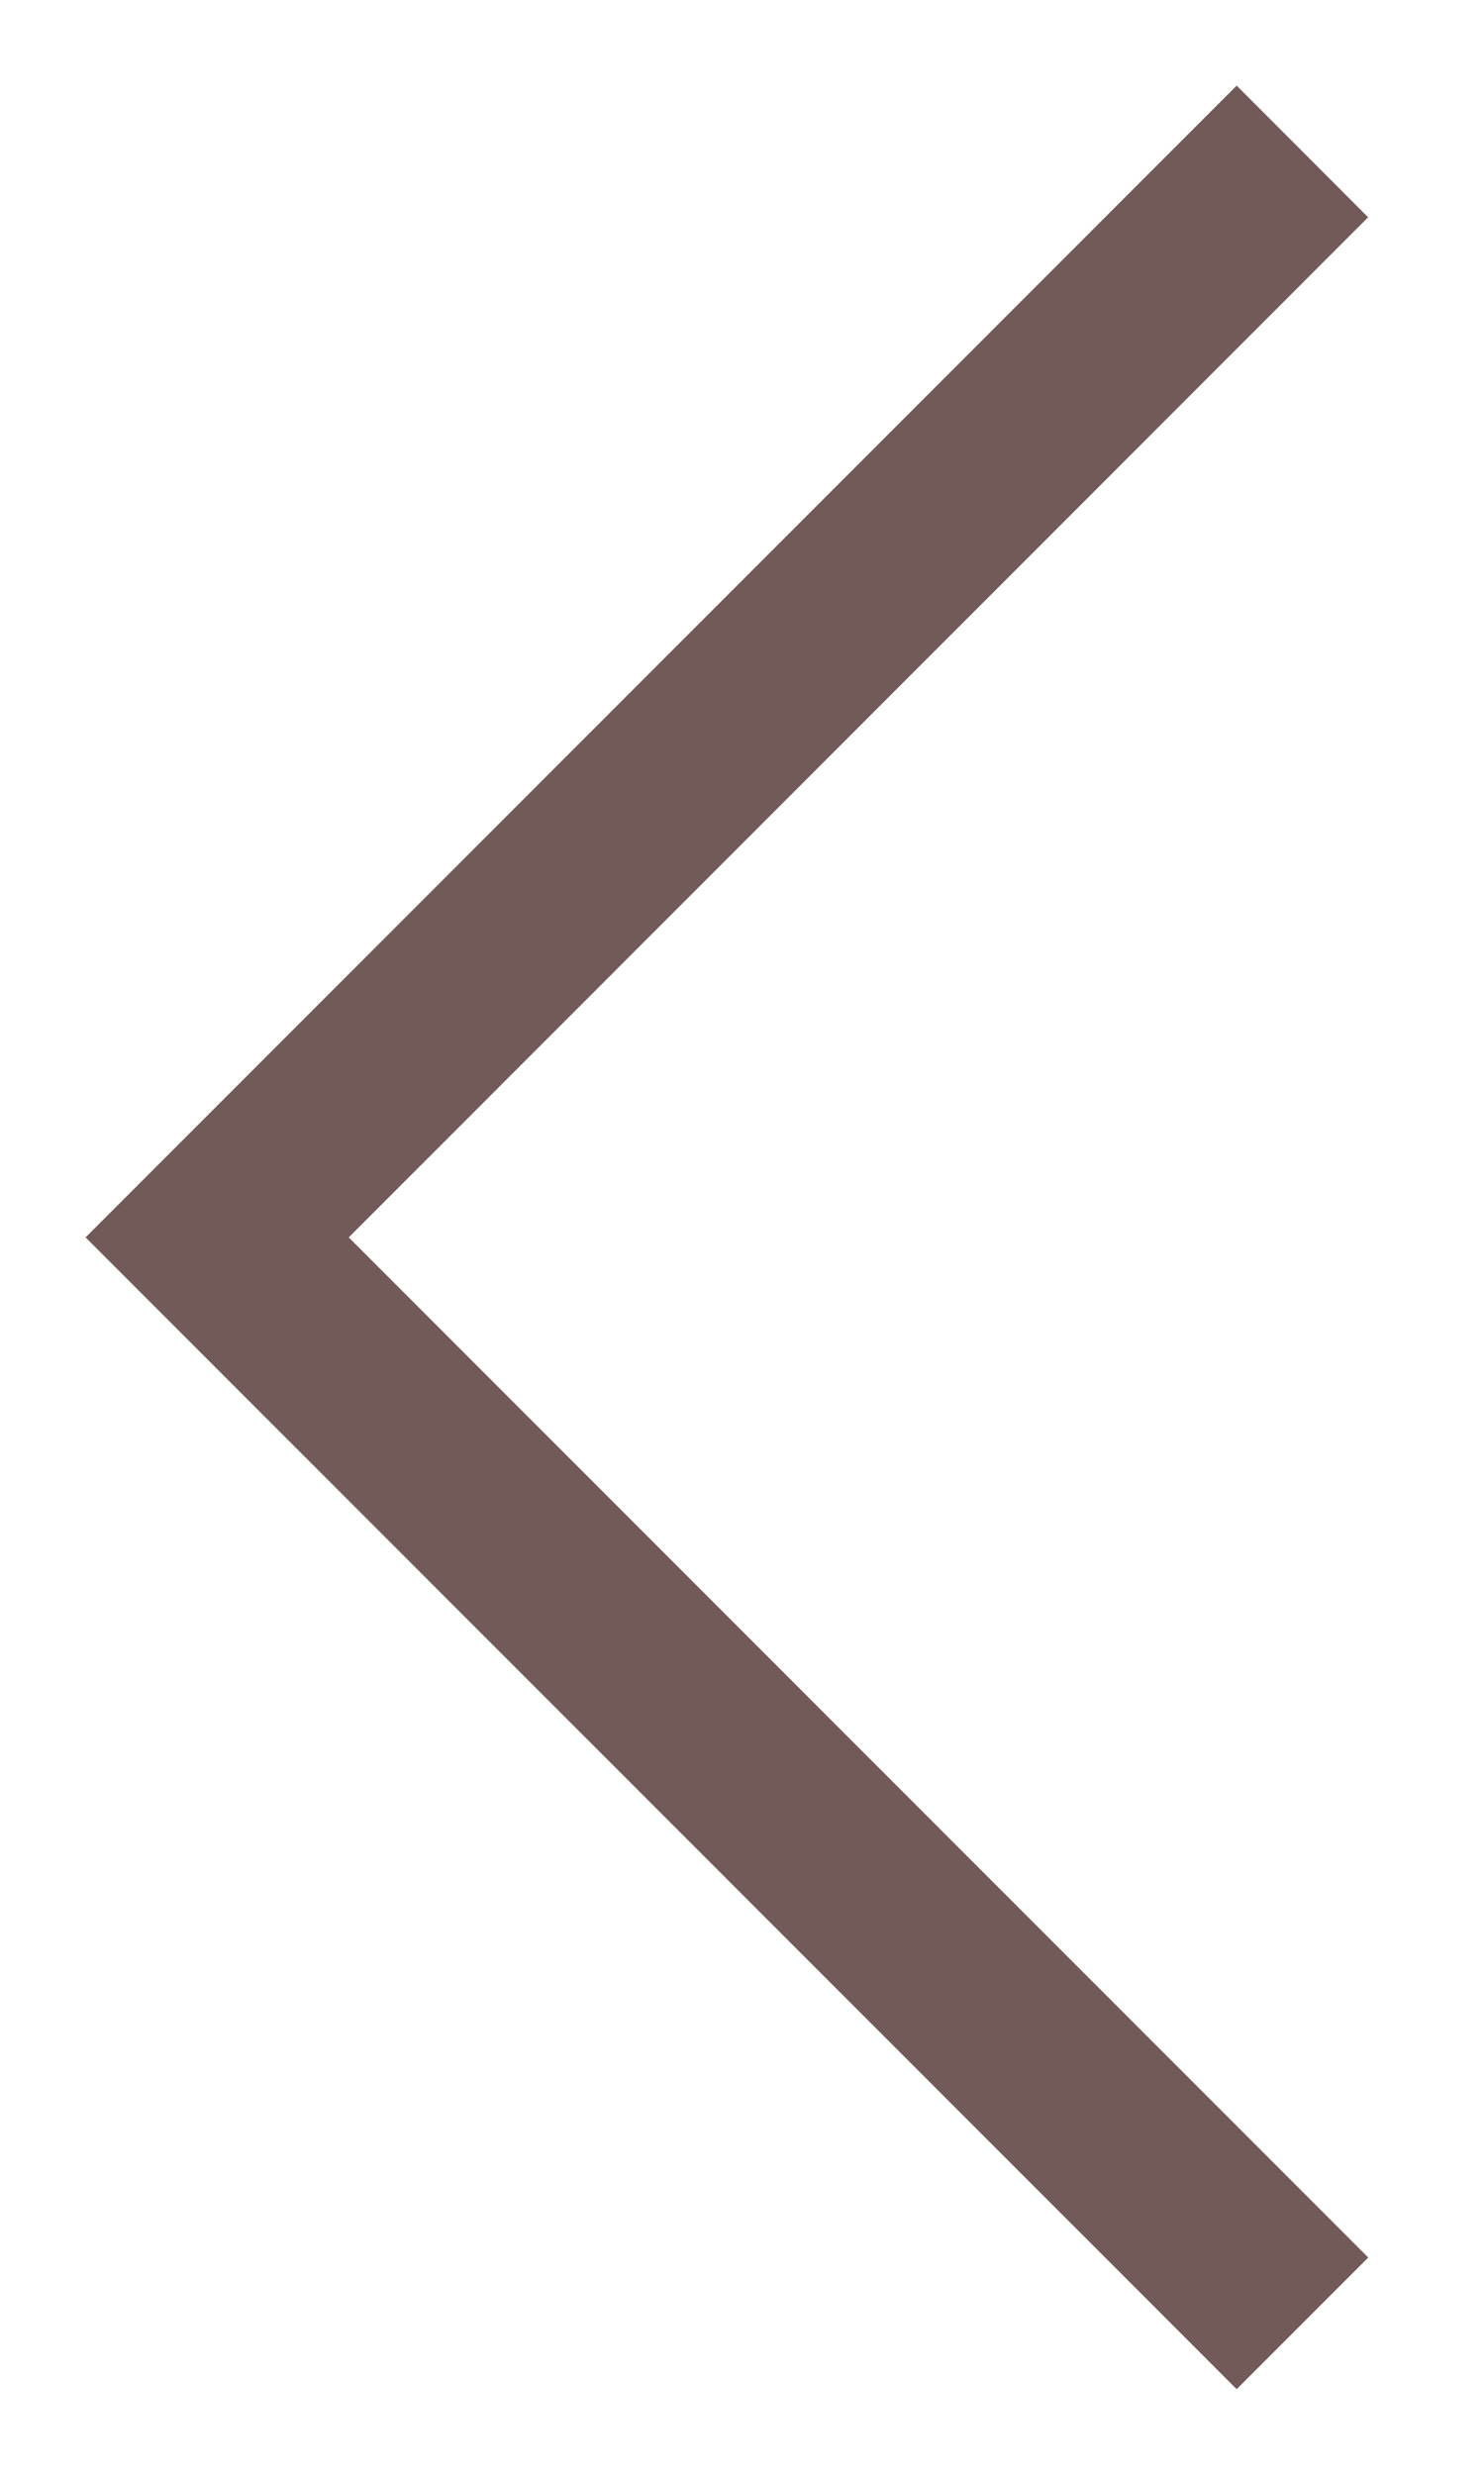 <svg width="12" height="20" viewBox="0 0 12 20" fill="none" xmlns="http://www.w3.org/2000/svg">
<path d="M10 19.308L0.692 10L10 0.692L11.063 1.756L2.82 10L11.064 18.244L10 19.308Z" fill="#725A58"/>
</svg>
